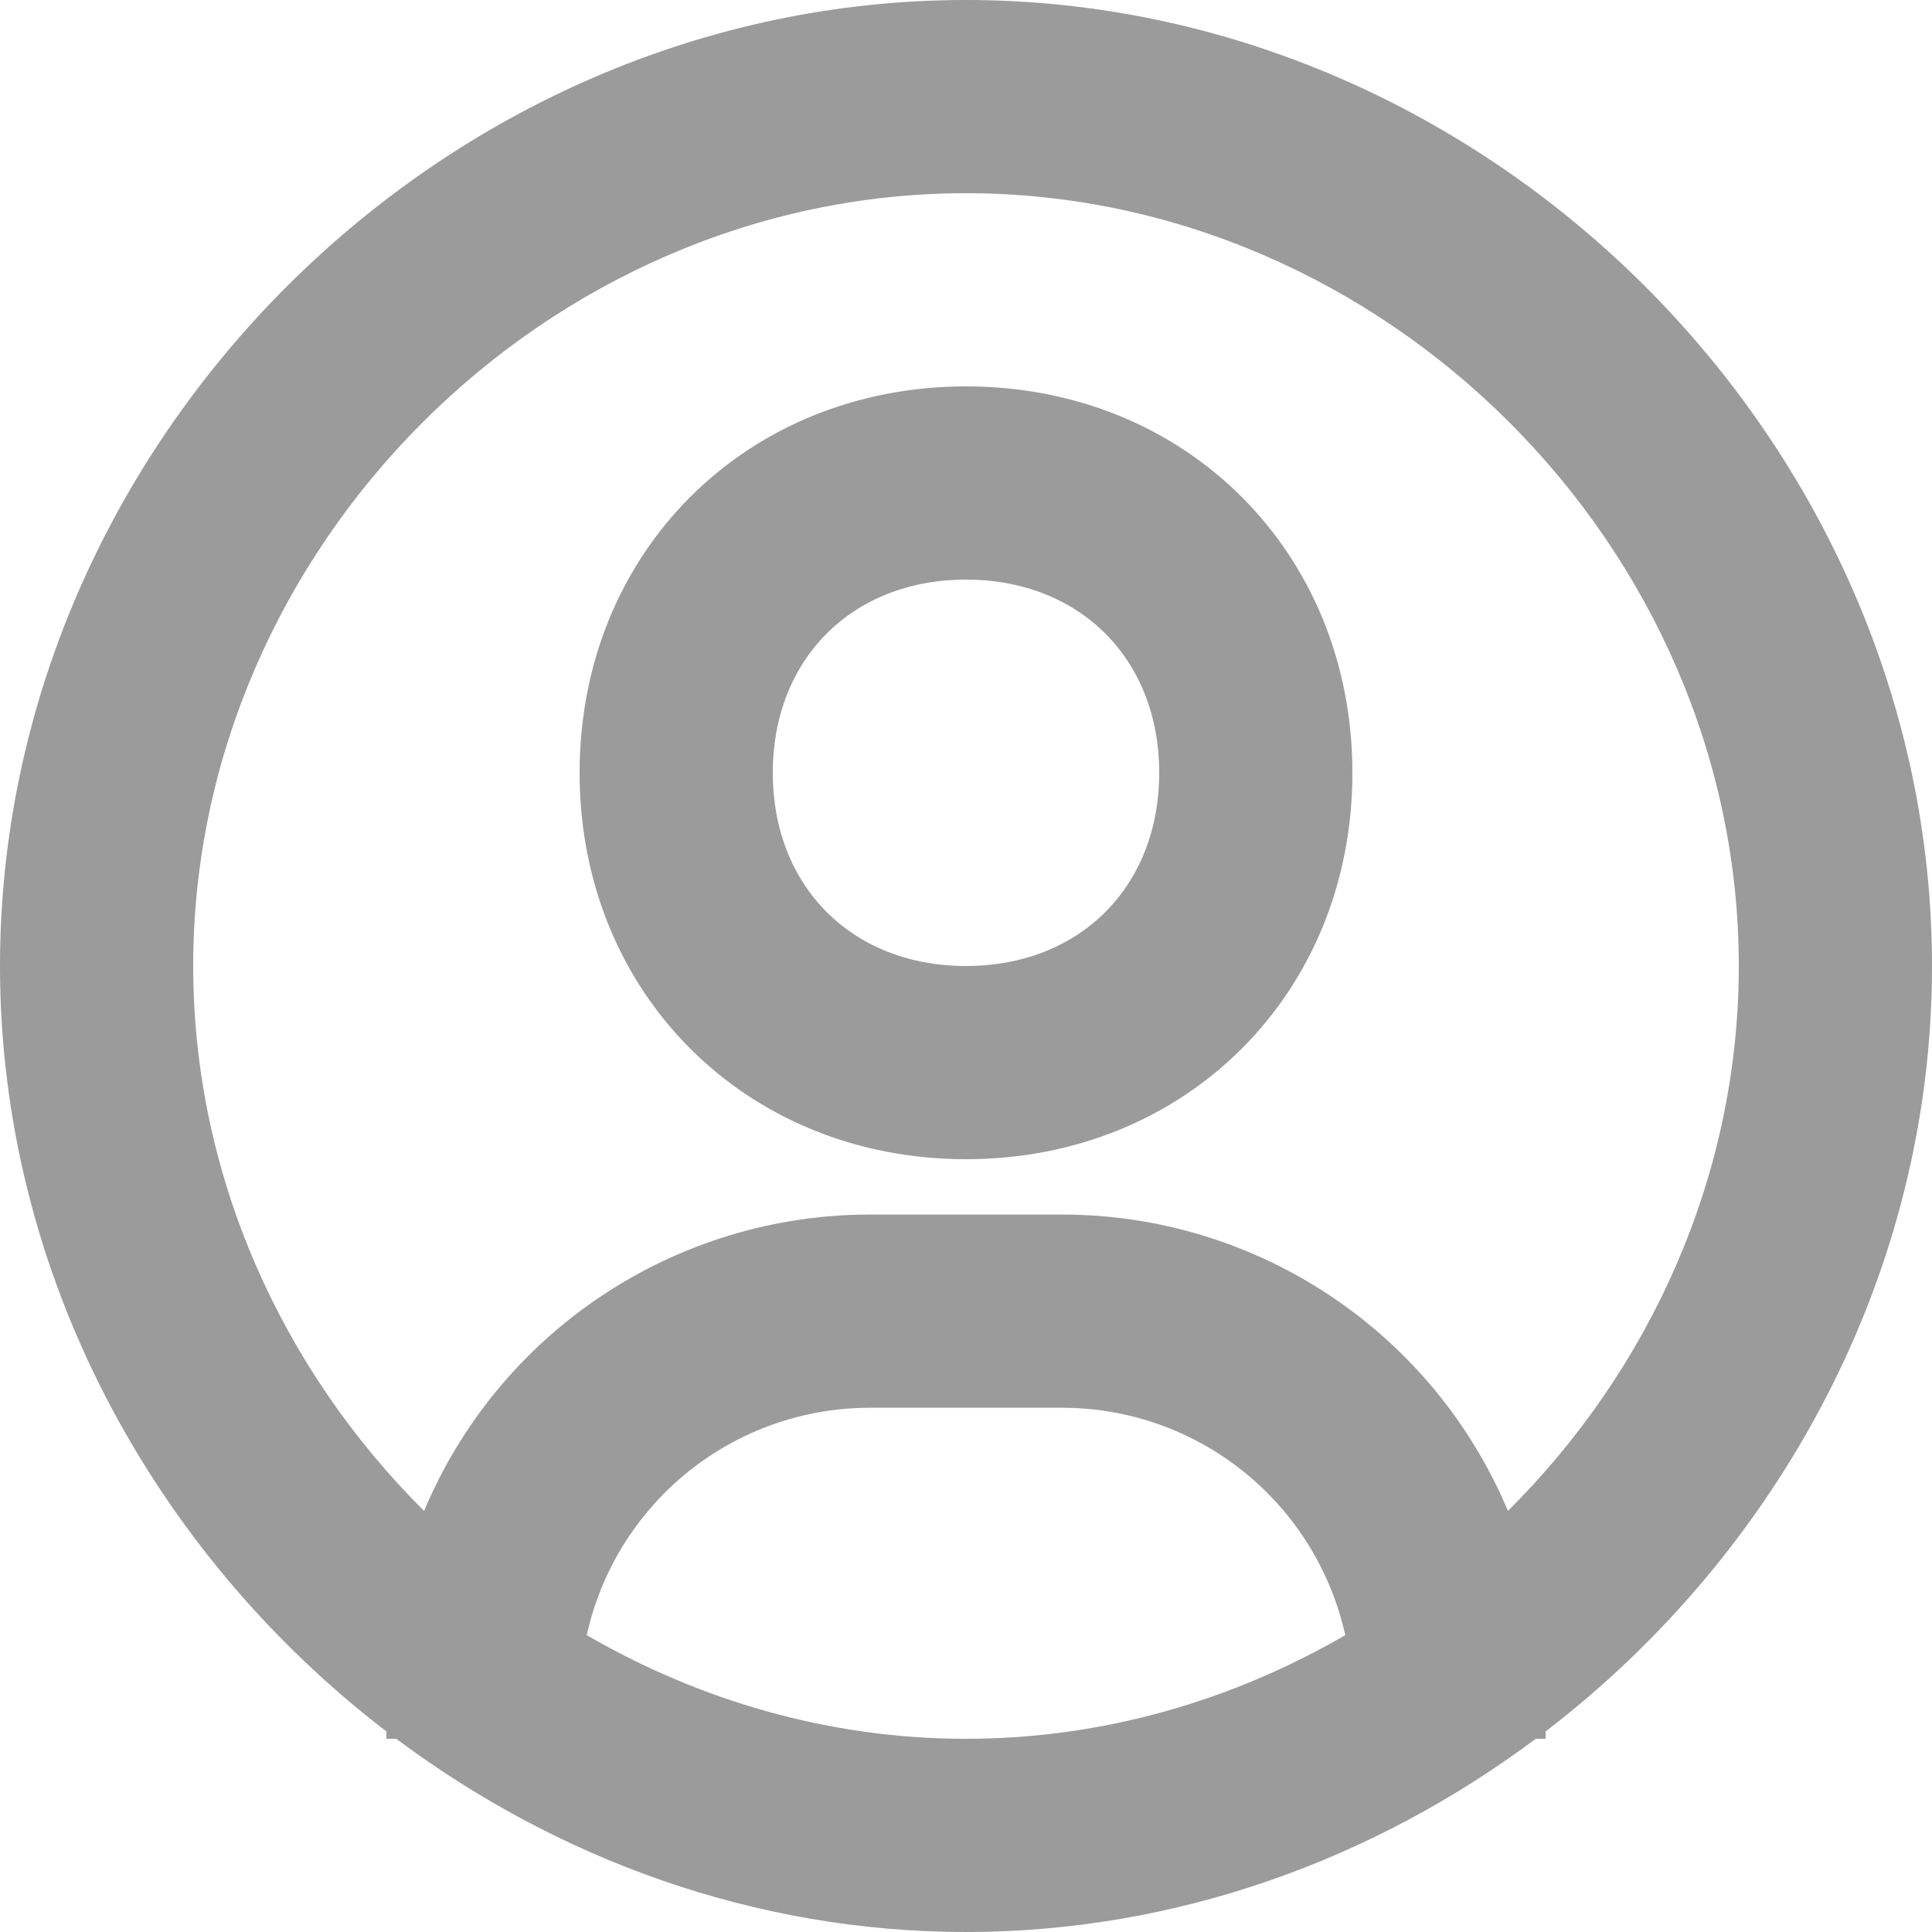 <svg width="100%" height="100%" viewBox="0 0 20 20" fill="none" xmlns="http://www.w3.org/2000/svg">
<path fill-rule="evenodd" clip-rule="evenodd" d="M0 10C0 4.579 4.579 0 10 0C15.421 0 20 4.579 20 10C20 13.19 18.408 16.078 16 17.924V18H15.898C14.23 19.245 12.187 20 10 20C7.813 20 5.77 19.245 4.102 18H4V17.924C1.592 16.078 0 13.189 0 10ZM7.123 15.236C6.592 15.664 6.221 16.26 6.074 16.927C7.242 17.604 8.584 18 10 18C11.416 18 12.758 17.604 13.926 16.927C13.778 16.261 13.408 15.664 12.876 15.236C12.345 14.808 11.683 14.574 11 14.573H9C8.317 14.574 7.655 14.808 7.123 15.236ZM13.768 13.412C14.588 13.957 15.229 14.733 15.61 15.641C17.077 14.182 18 12.176 18 10C18 5.663 14.337 2 10 2C5.663 2 2 5.663 2 10C2 12.176 2.923 14.182 4.39 15.641C4.771 14.733 5.412 13.957 6.232 13.412C7.052 12.866 8.015 12.574 9 12.573H11C11.985 12.574 12.948 12.866 13.768 13.412ZM6 8C6 5.72 7.72 4 10 4C12.28 4 14 5.72 14 8C14 10.28 12.28 12 10 12C7.72 12 6 10.28 6 8ZM8 8C8 9.178 8.822 10 10 10C11.178 10 12 9.178 12 8C12 6.822 11.178 6 10 6C8.822 6 8 6.822 8 8Z" fill="#9B9B9B"/>
</svg>
